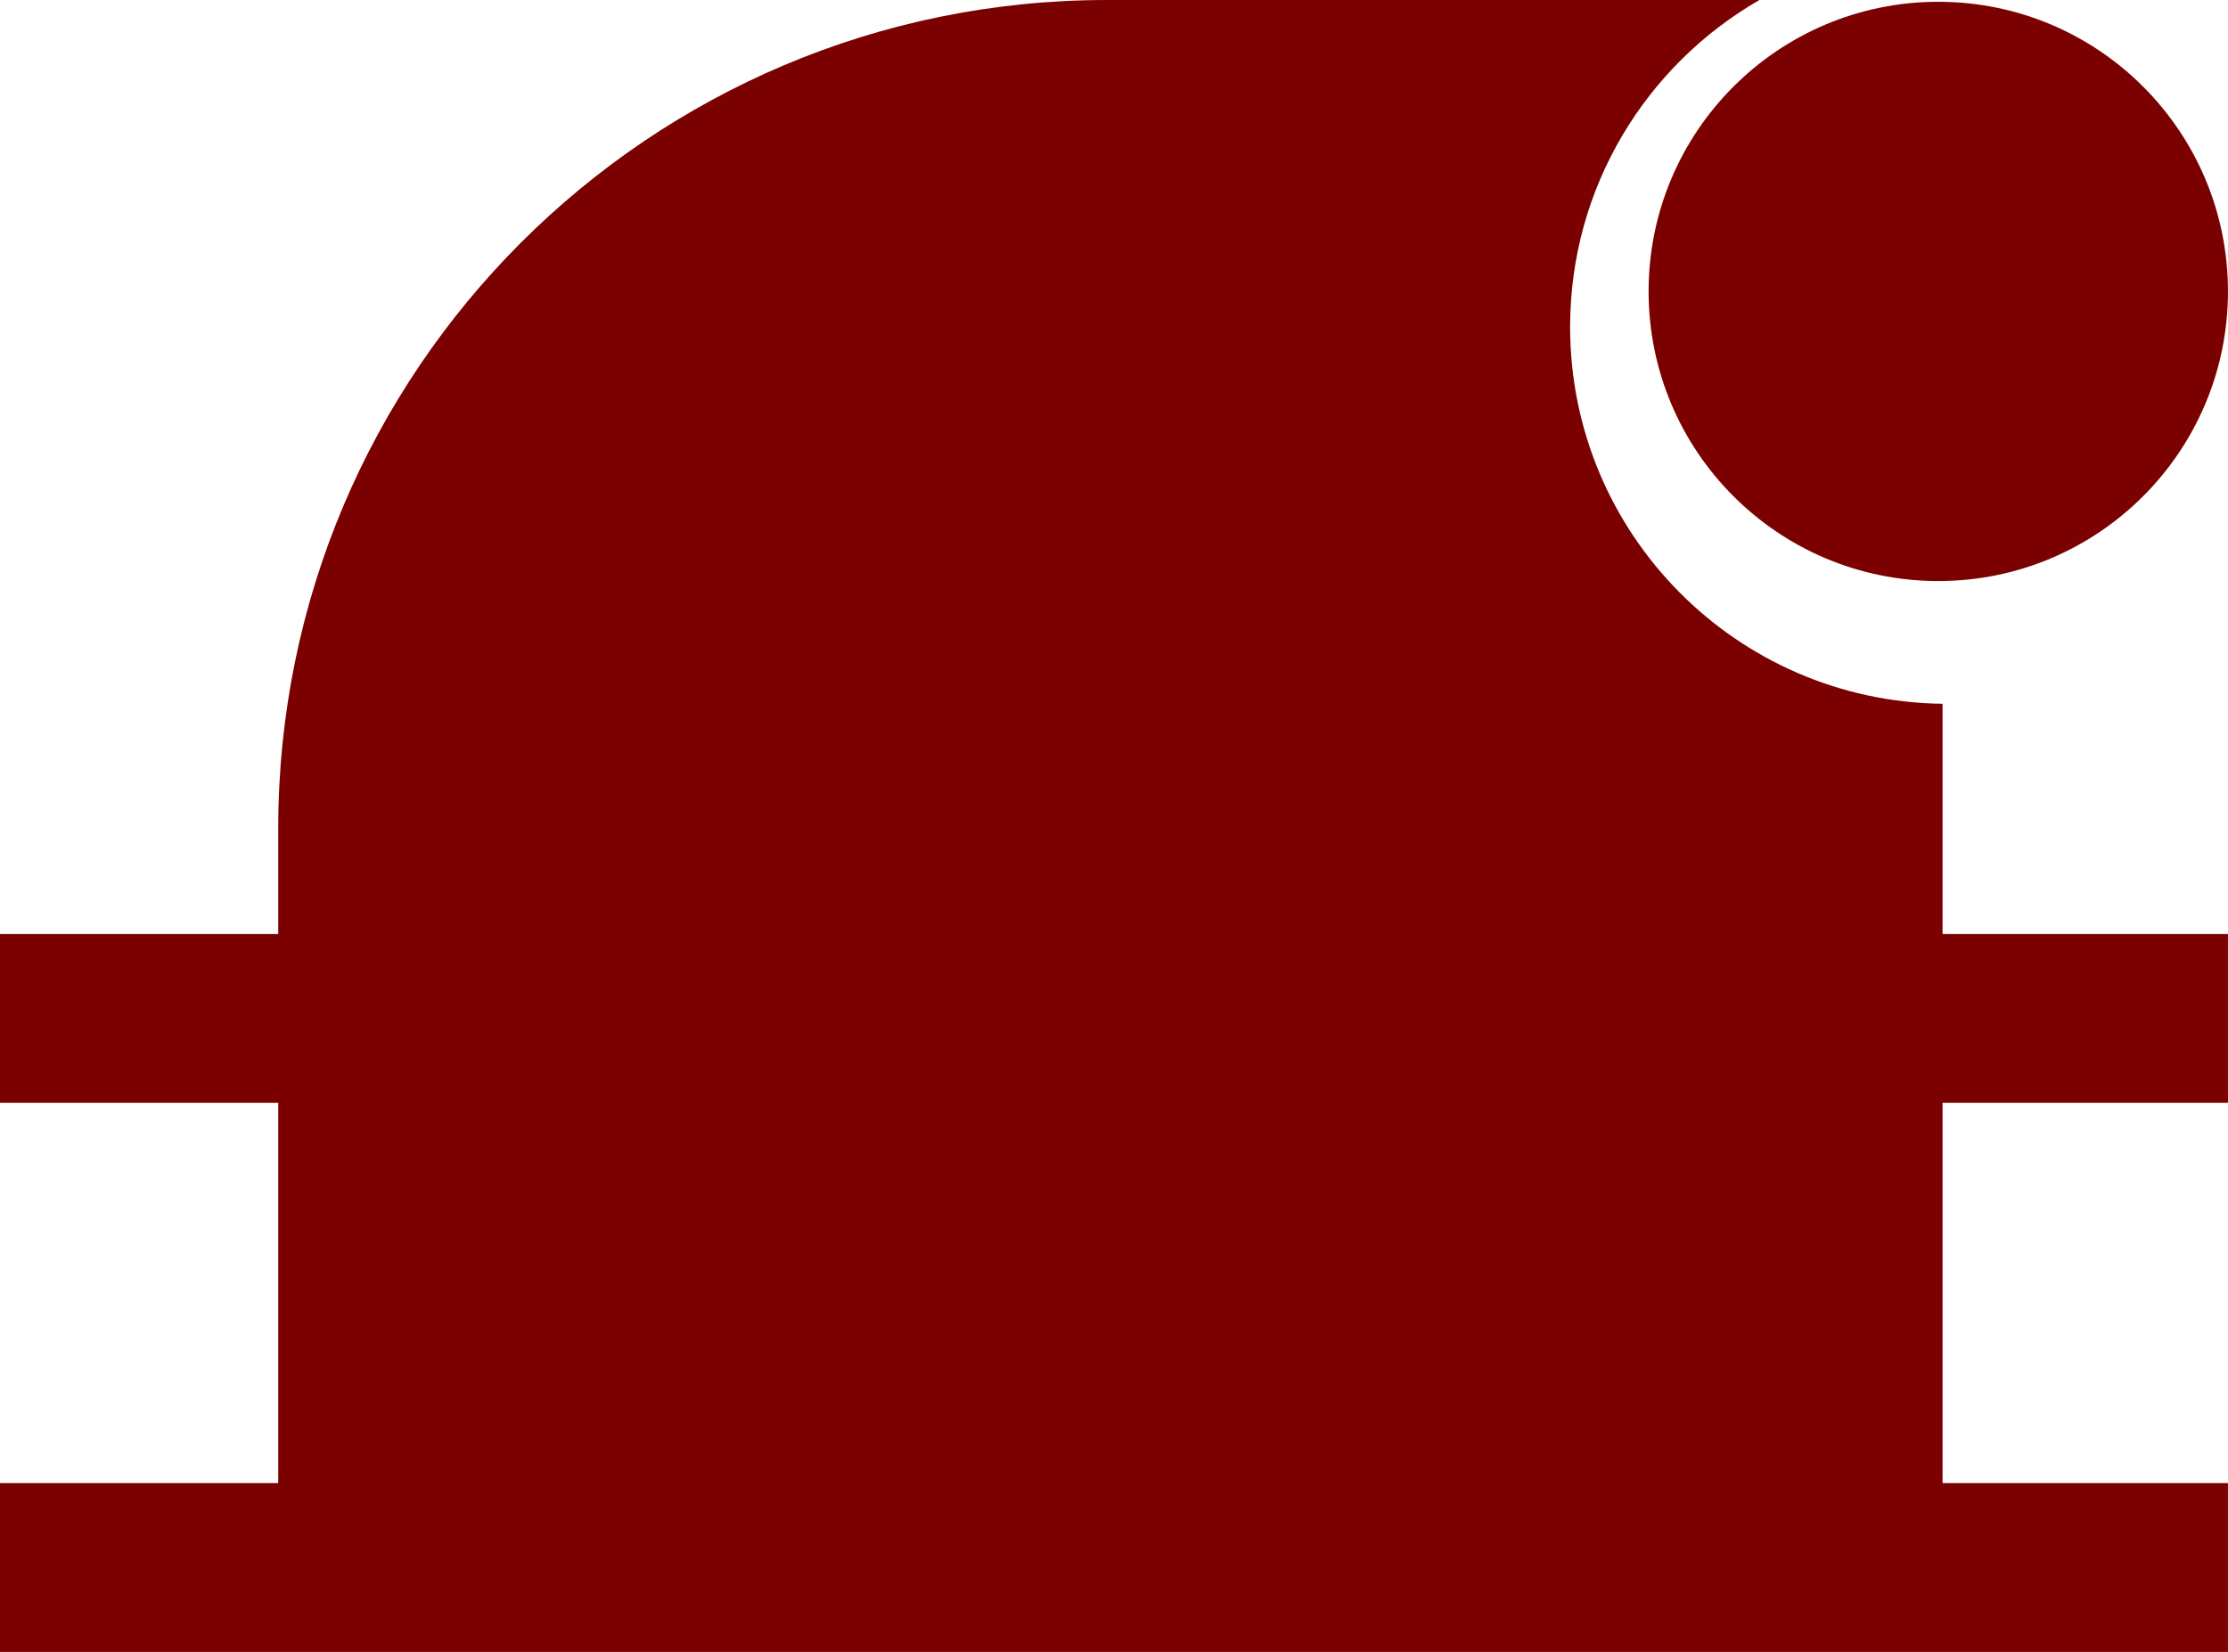 <?xml version="1.0" encoding="utf-8"?>
<!-- Generator: Adobe Illustrator 16.0.0, SVG Export Plug-In . SVG Version: 6.00 Build 0)  -->
<!DOCTYPE svg PUBLIC "-//W3C//DTD SVG 1.1//EN" "http://www.w3.org/Graphics/SVG/1.1/DTD/svg11.dtd">
<svg version="1.1" id="Layer_1" xmlns="http://www.w3.org/2000/svg" xmlns:xlink="http://www.w3.org/1999/xlink" x="0px" y="0px"
	 width="251.427px" height="186.451px" viewBox="0 0 251.427 186.451" enable-background="new 0 0 251.427 186.451"
	 xml:space="preserve">
<g>
	<path fill="#7B0000" d="M251.424,124.472v-19.061h-32.209V93.507V79.434c-23.26-0.28-42.029-19.212-42.029-42.538
		c0-15.784,8.601-29.551,21.365-36.896h-73.645C73.264,0,31.398,41.864,31.398,93.507v11.904H0v19.061h31.398v42.916H0v19.061
		h251.424v-19.061h-32.209v-42.916H251.424z"/>
	<circle fill="#7B0000" cx="218.733" cy="32.892" r="32.69"/>
</g>
</svg>
